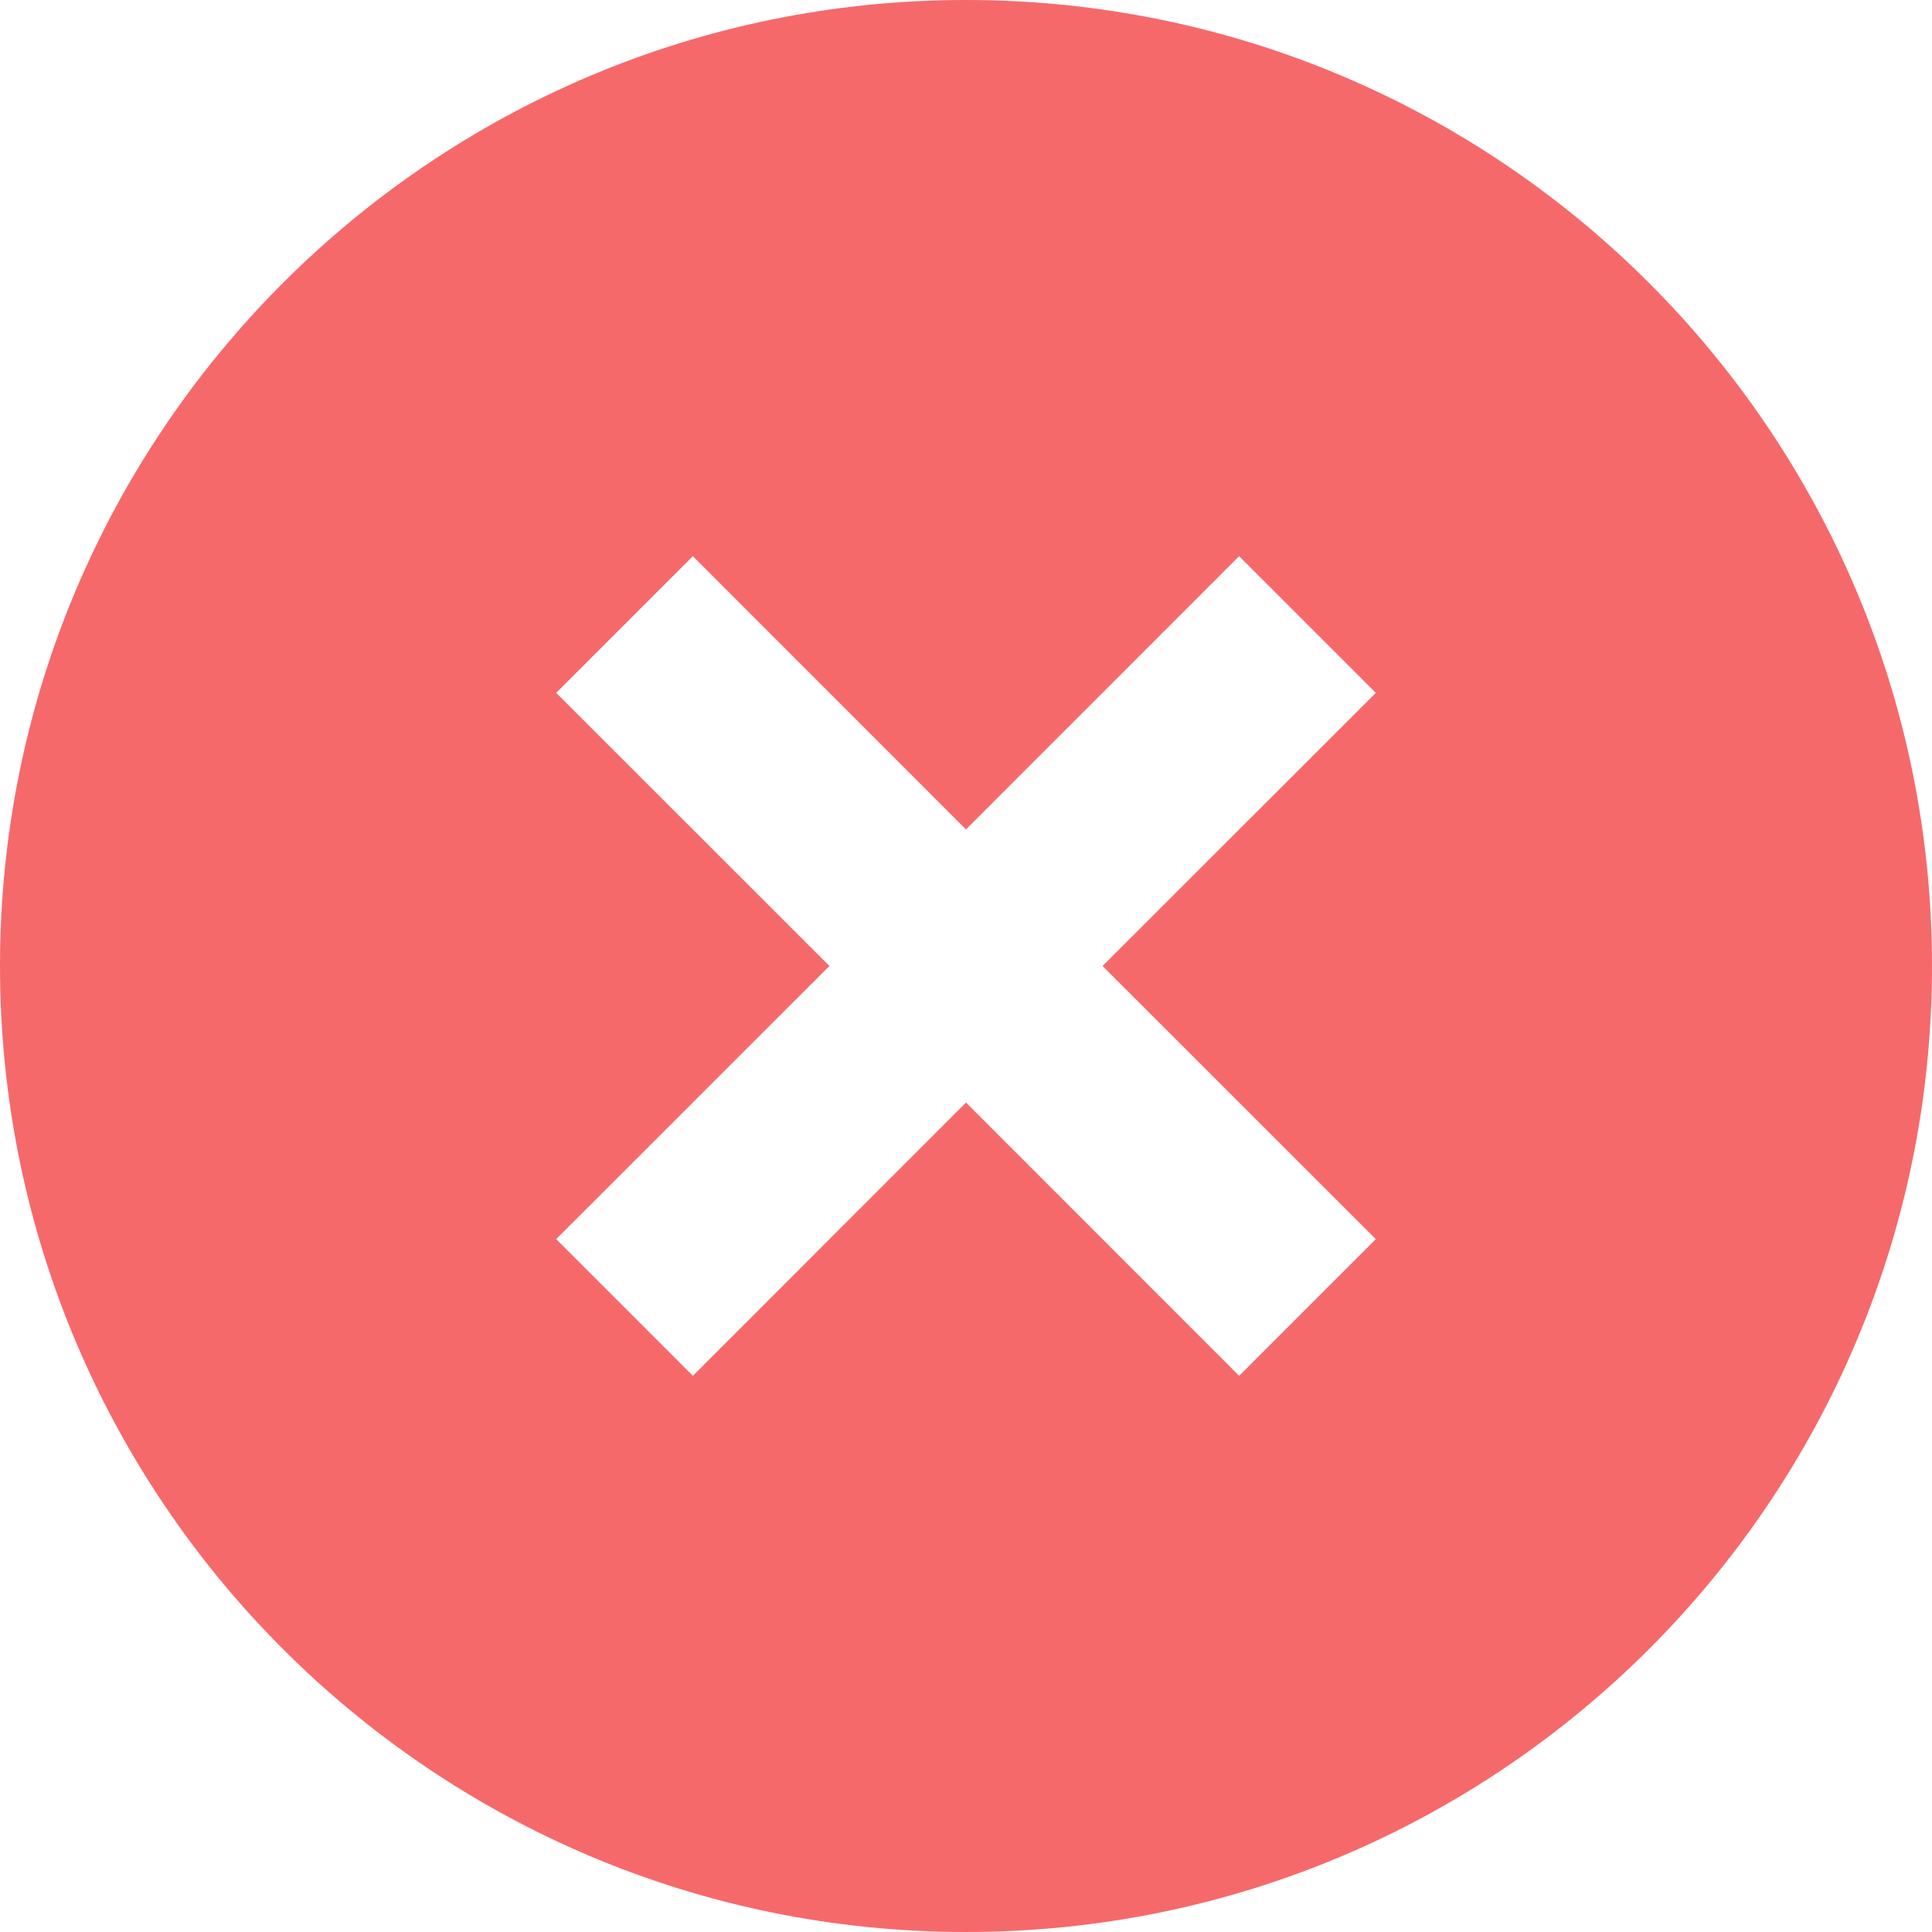 <svg width="16" height="16" viewBox="0 0 16 16" fill="none" xmlns="http://www.w3.org/2000/svg">
<path d="M8 16C3.582 16 0 12.418 0 8C0 3.582 3.582 0 8 0C12.418 0 16 3.582 16 8C16 12.418 12.418 16 8 16ZM8 6.869L5.738 4.606L4.606 5.738L6.869 8L4.606 10.262L5.738 11.394L8 9.131L10.262 11.394L11.394 10.262L9.131 8L11.394 5.738L10.262 4.606L8 6.869Z" fill="#F6696B"/>
</svg>
